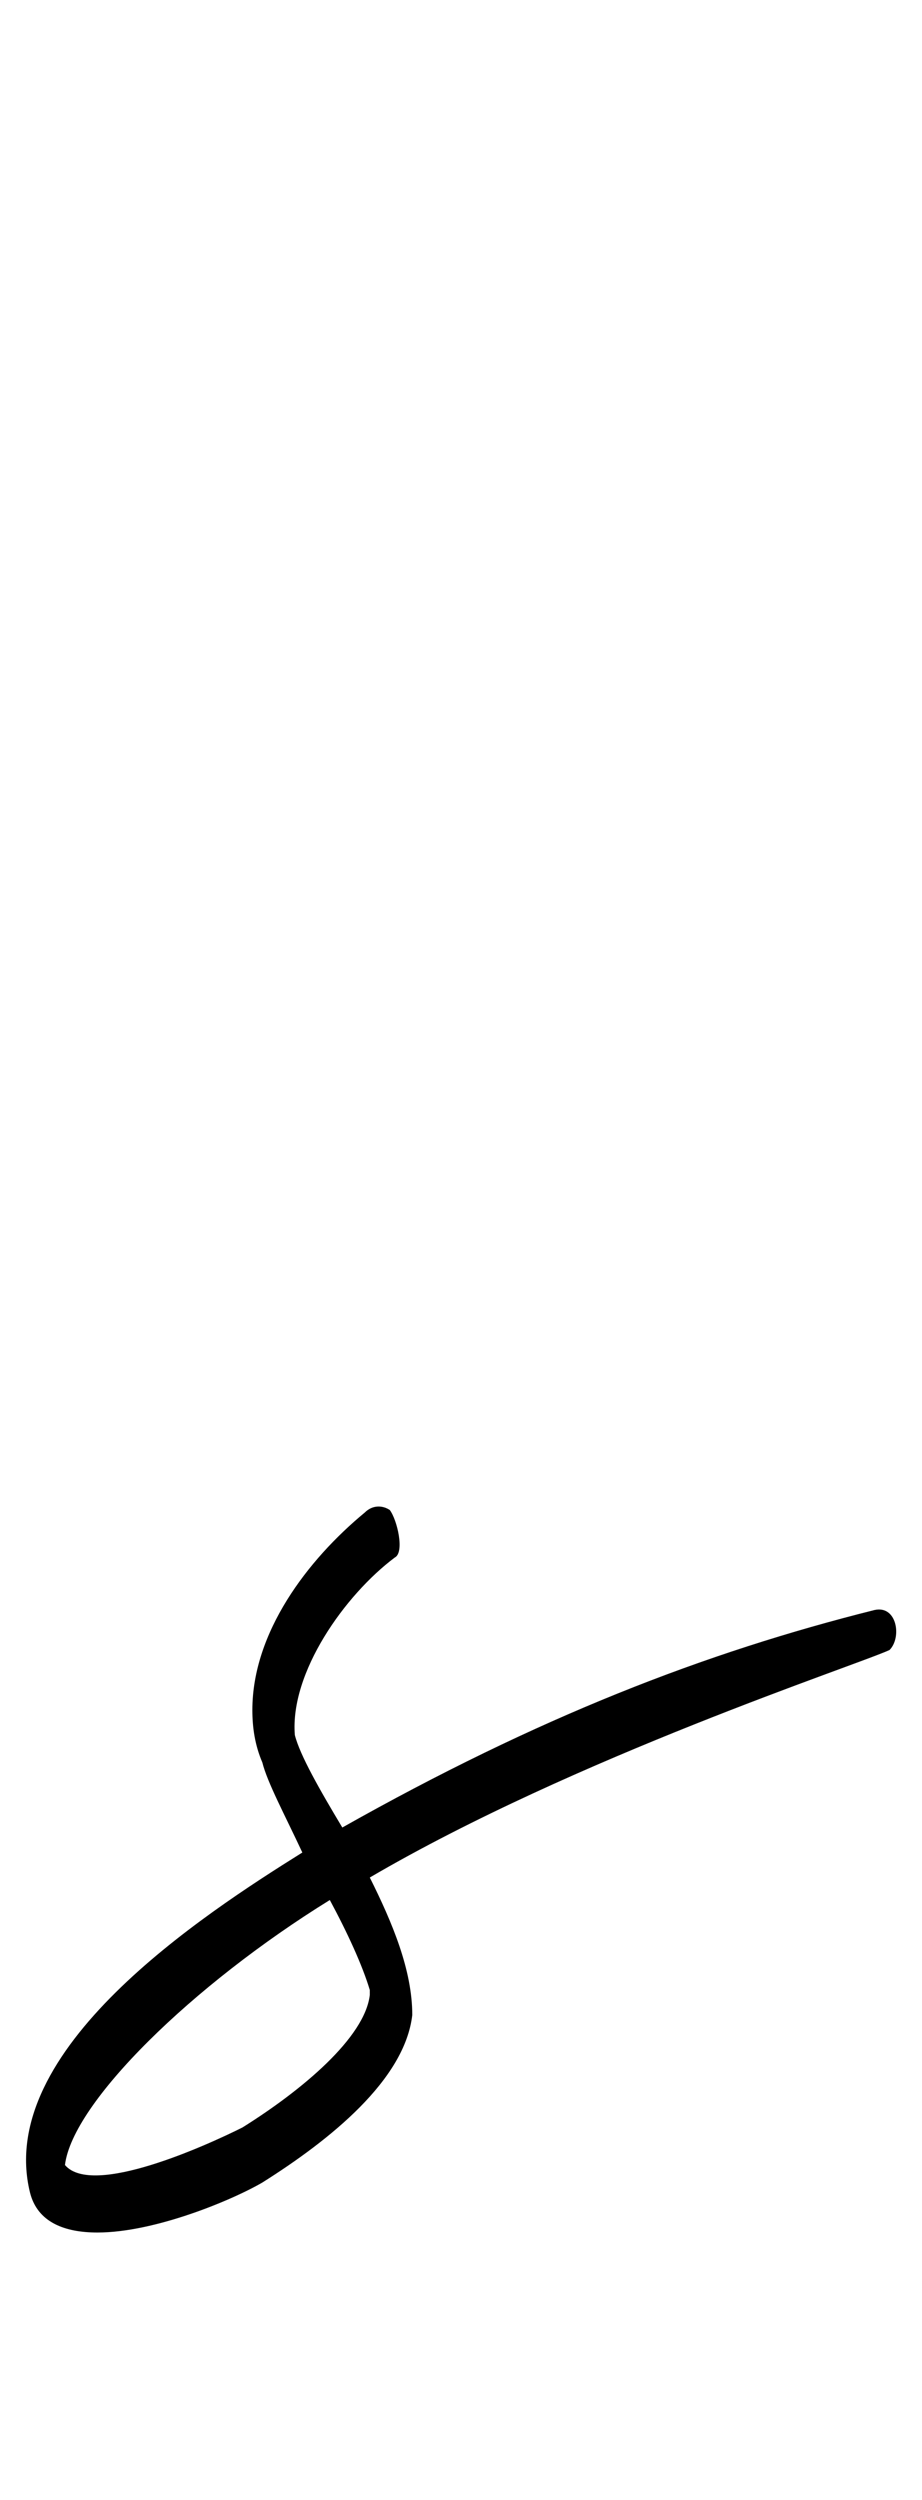 <?xml version="1.0" standalone="no"?>
<!DOCTYPE svg PUBLIC "-//W3C//DTD SVG 1.1//EN" "http://www.w3.org/Graphics/SVG/1.1/DTD/svg11.dtd" >
<svg xmlns="http://www.w3.org/2000/svg" xmlns:xlink="http://www.w3.org/1999/xlink" version="1.1" viewBox="-65 0 369 1000">
   <path fill="currentColor"
d="M72 731c78 -44 145 -70 213 -87c9 -2 11 11 6 16c-13 6 -126 43 -208 91c9 18 17 37 17 55c-3 26 -33 50 -60 67c-12 7 -43 20 -66 20c-13 0 -24 -4 -27 -16c-14 -57 69 -111 109 -136c-7 -15 -14 -28 -16 -36c-3 -7 -4 -14 -4 -21c0 -31 22 -60 45 -79c3 -3 7 -3 10 -1
c3 4 6 17 2 19c-20 15 -42 46 -40 71c2 8 10 22 19 37zM32 851c24 -15 49 -36 51 -53v-2c-3 -10 -9 -23 -16 -36c-55 34 -103 81 -106 106c11 13 57 -8 71 -15z" />
</svg>
